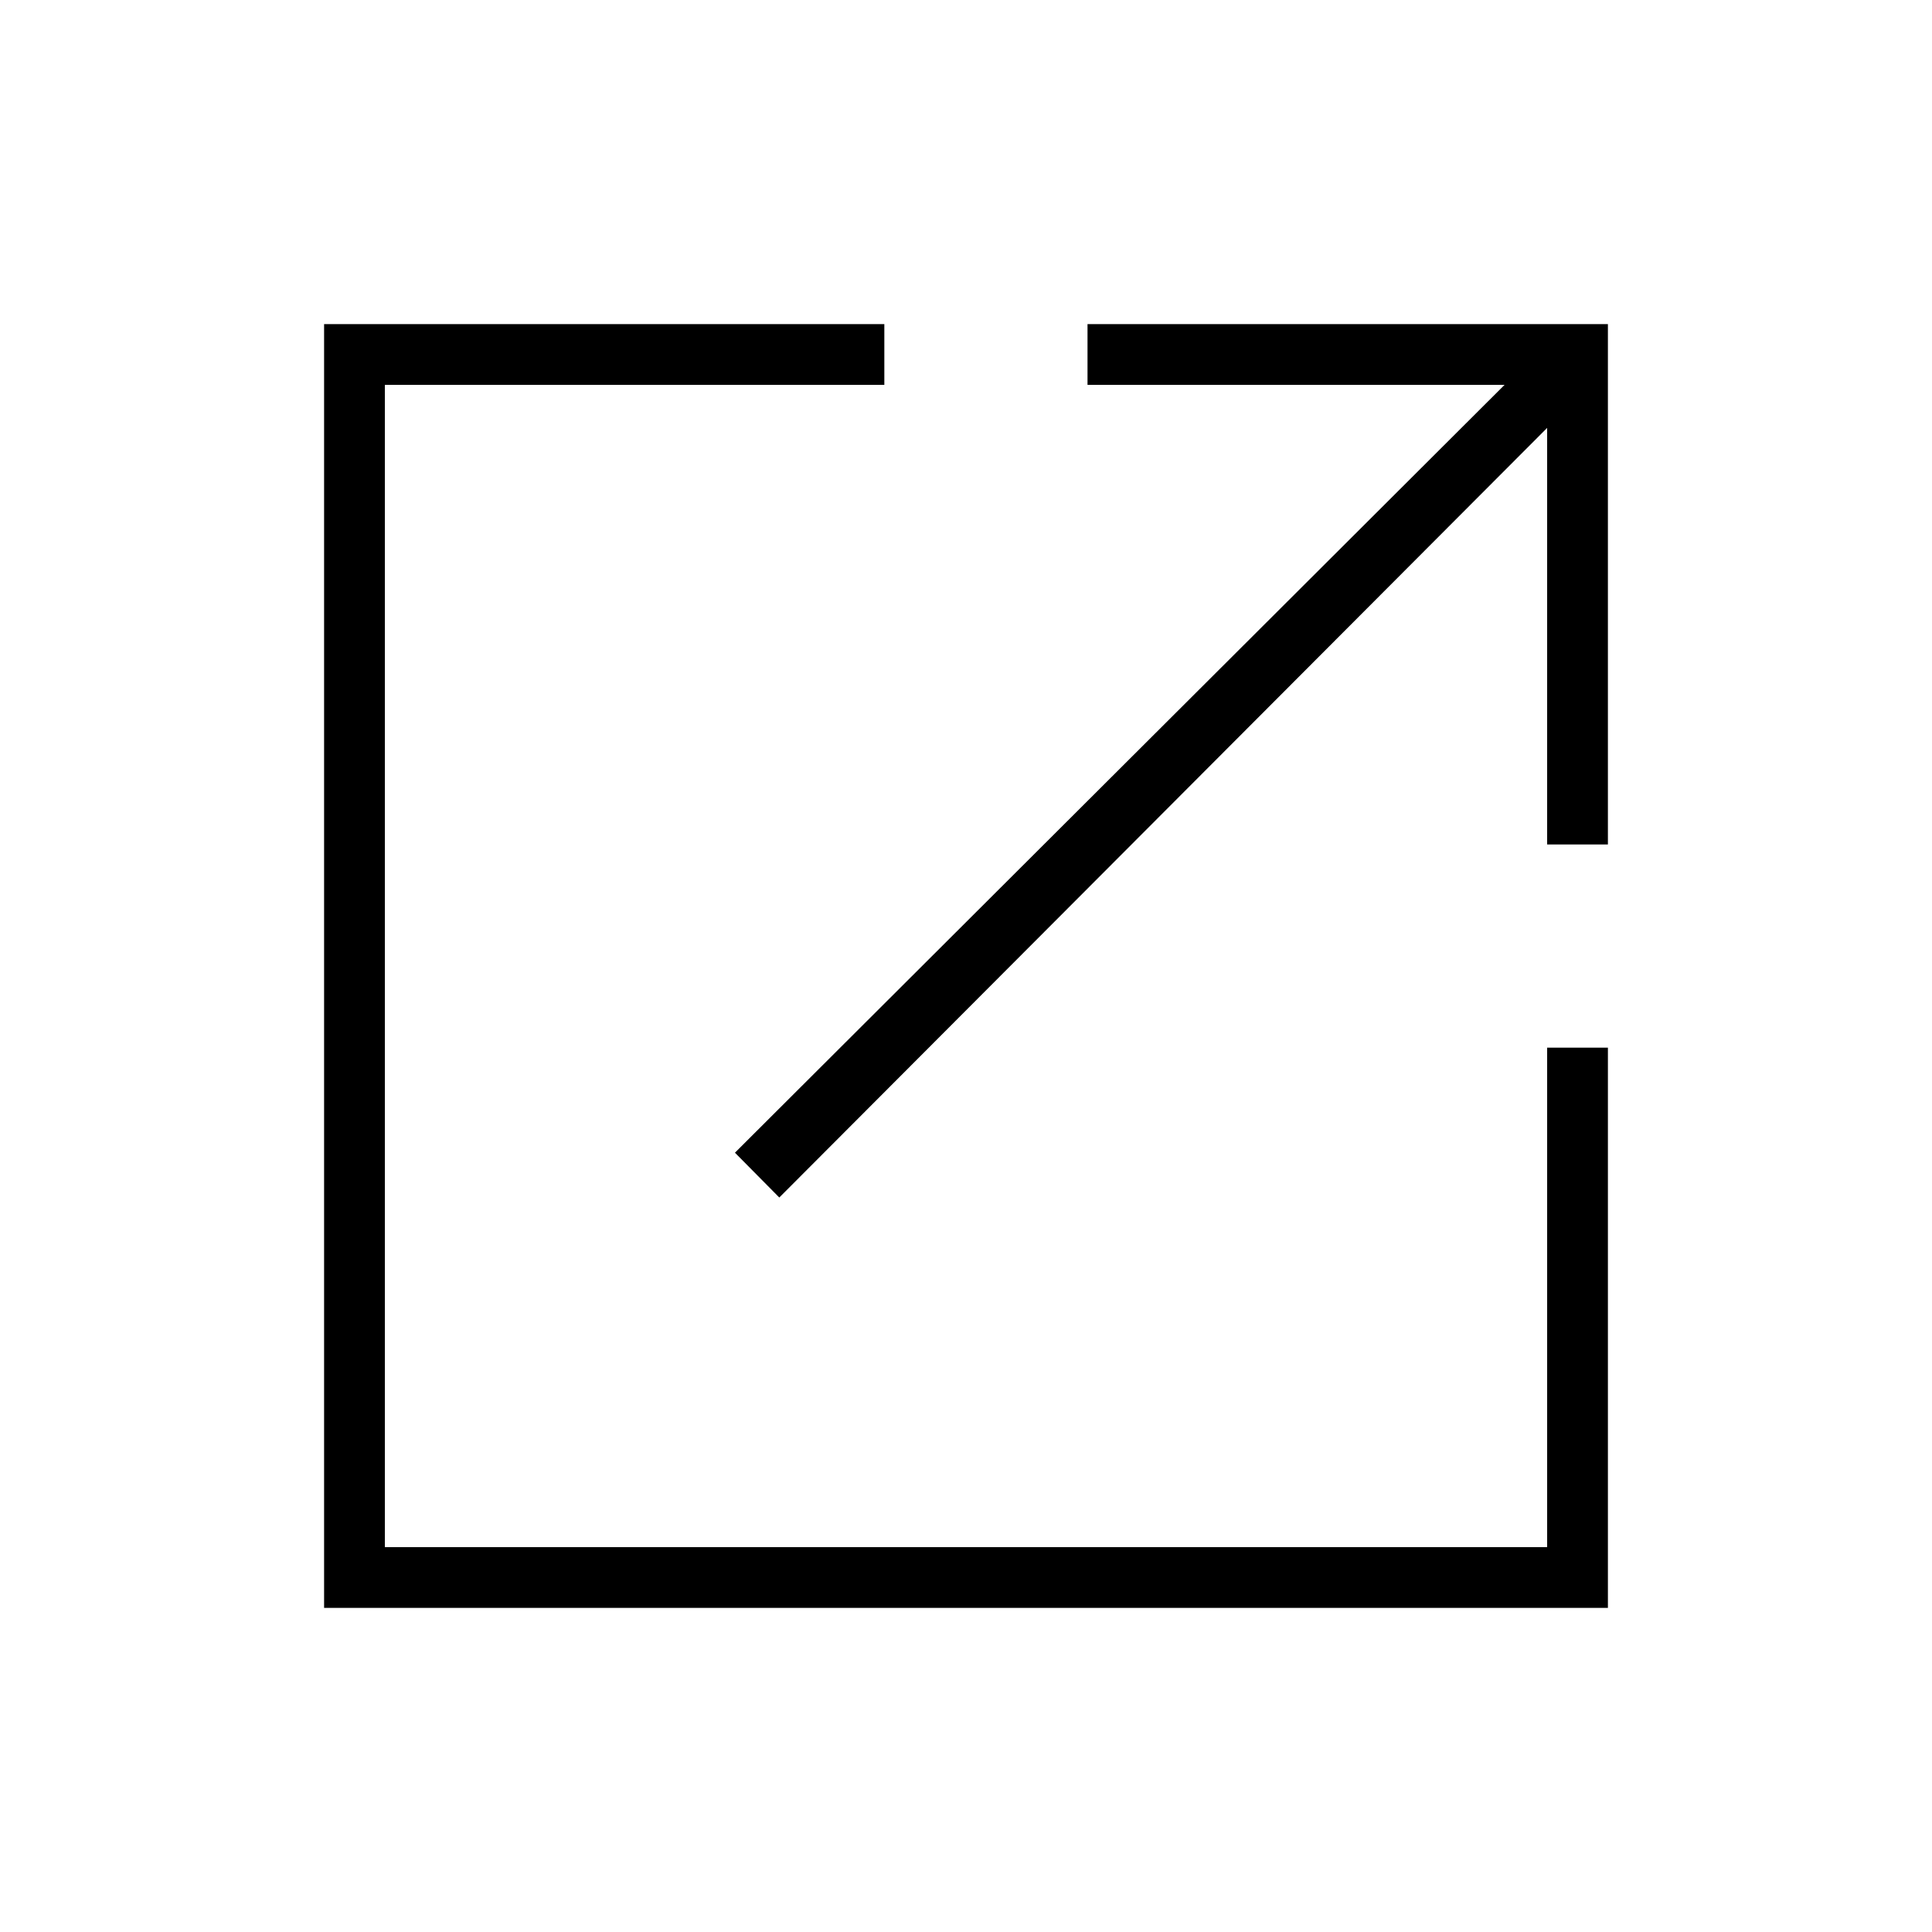 <svg xmlns="http://www.w3.org/2000/svg" height="48" viewBox="0 -960 960 960" width="48"><path d="M161.04-161.04v-637.92h278.38v30.19H191.23v577.54h577.54v-248.19h30.19v278.38H161.04Zm226.19-203.92-22.04-22.27 382.43-381.54H540.38v-30.19h258.58v258.58h-30.19v-207L387.23-364.96Z"/></svg>